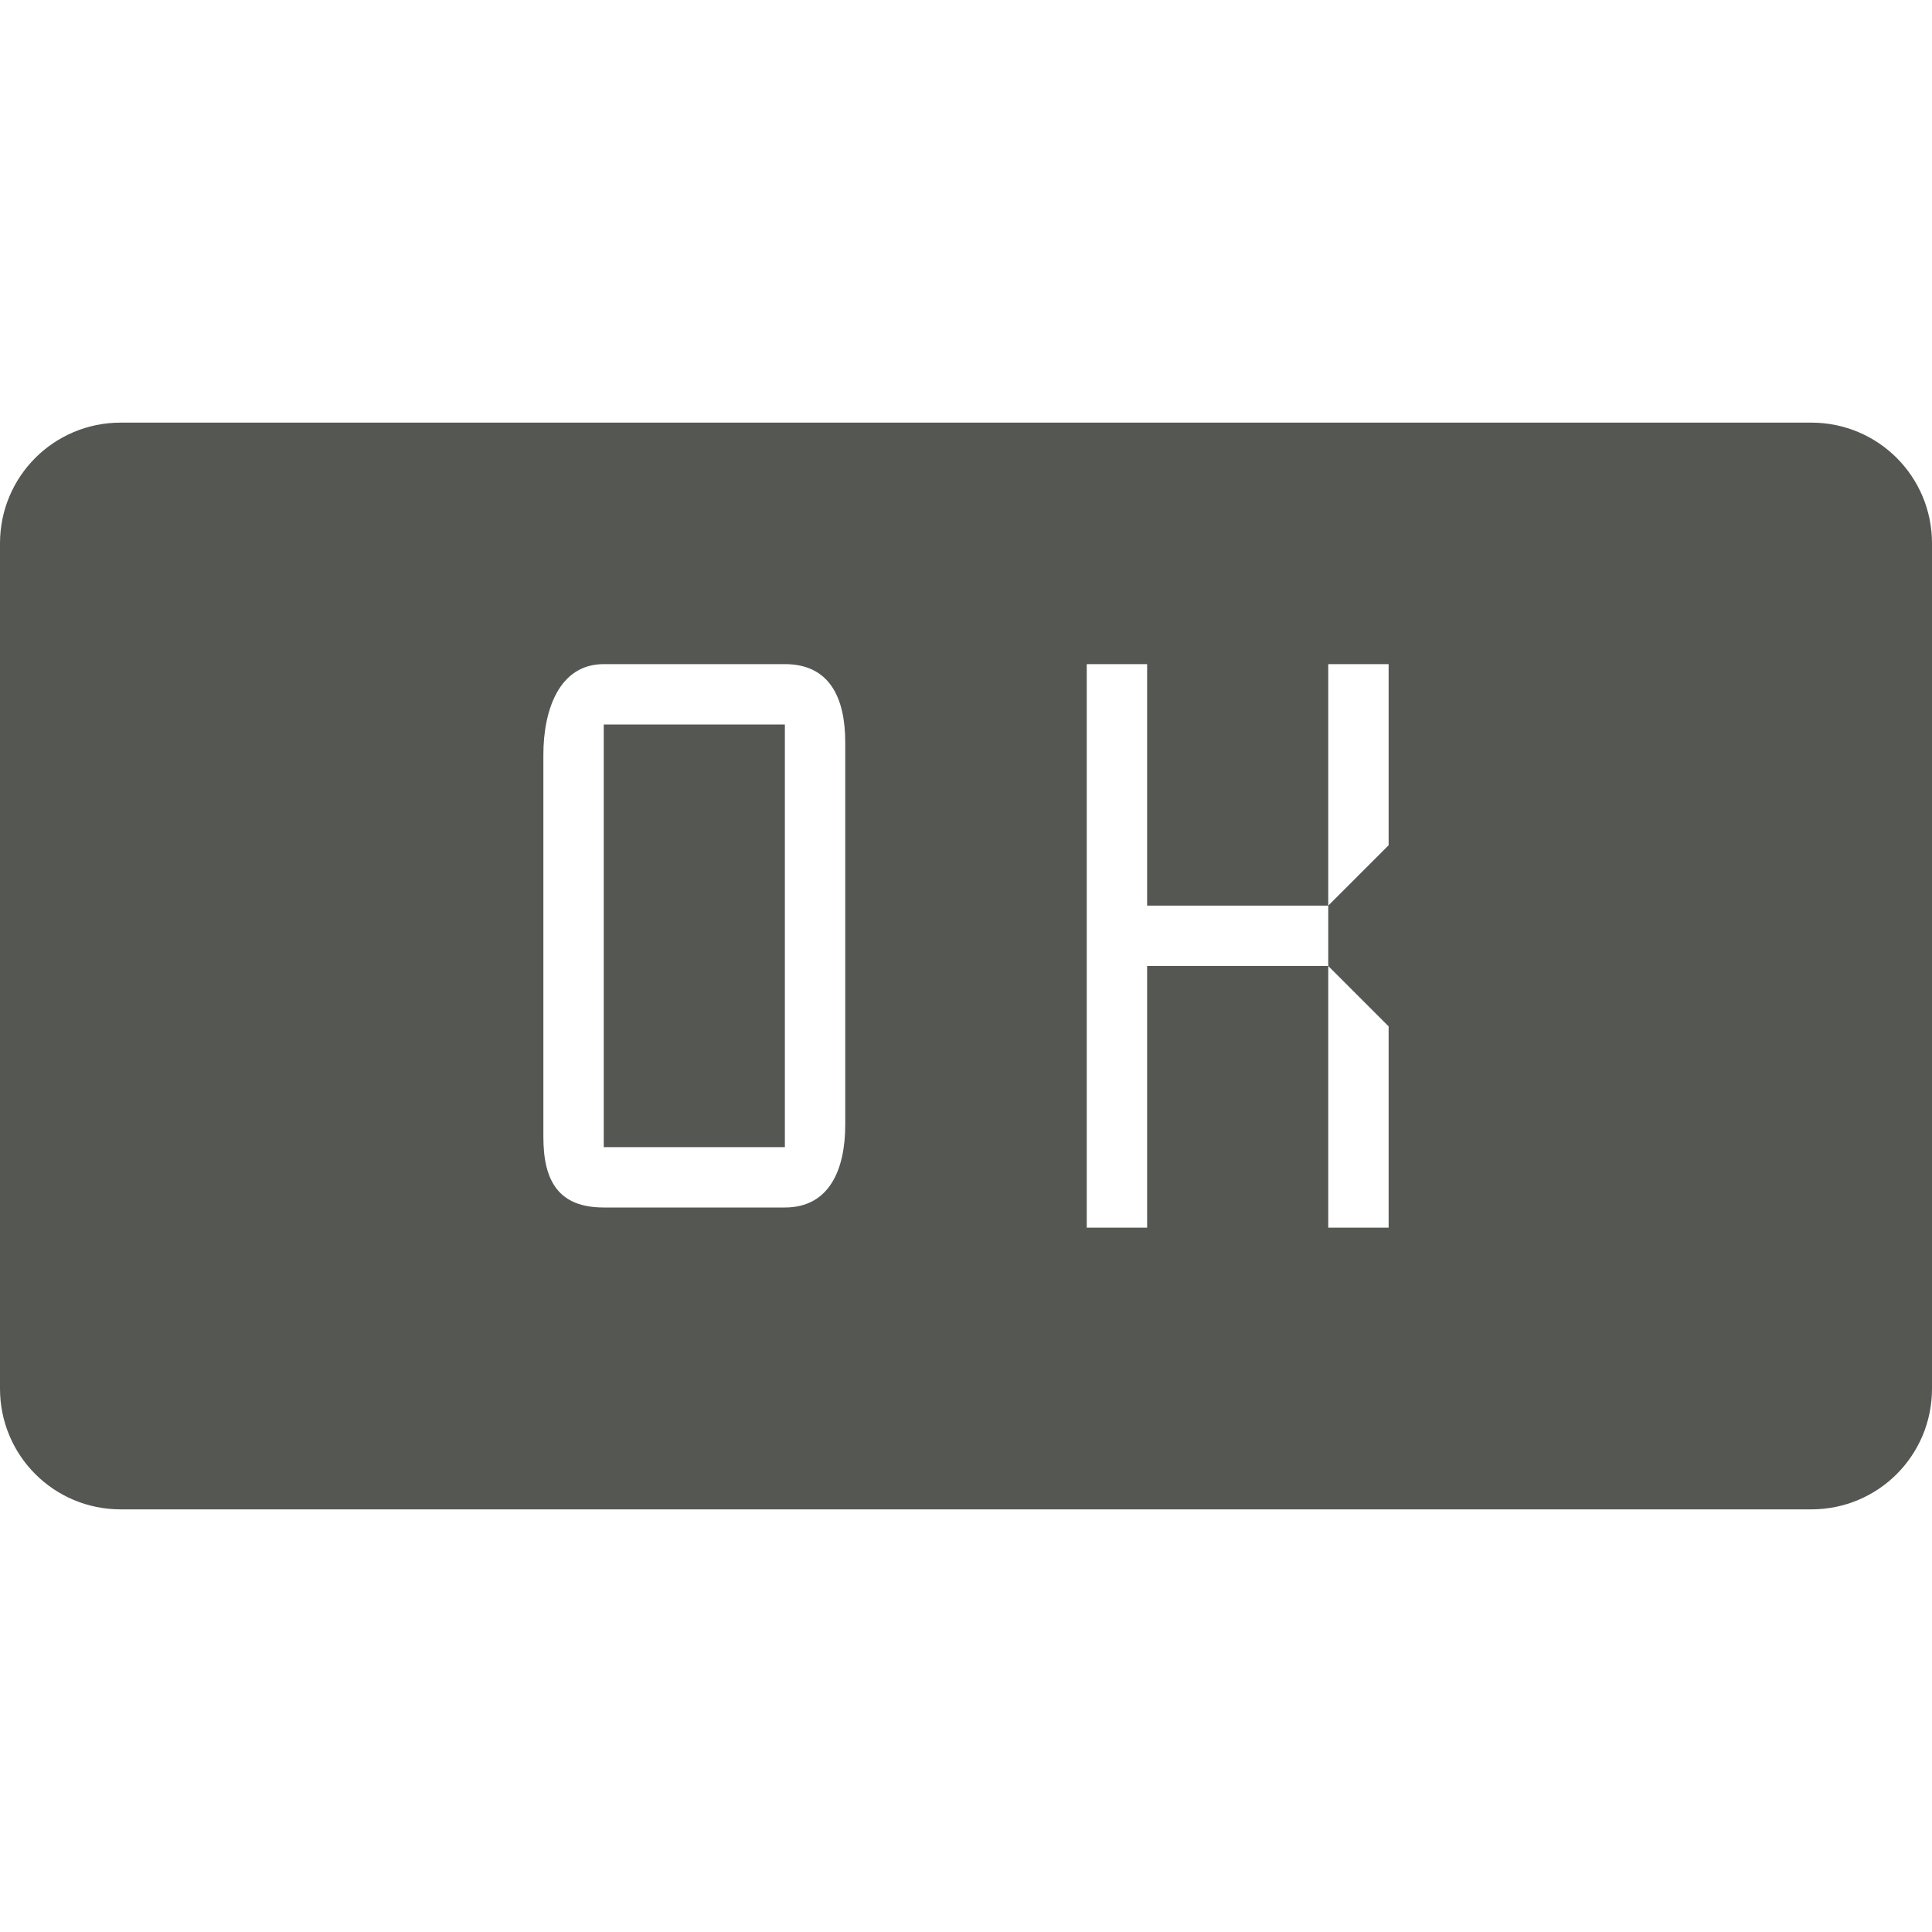 <svg height="32" viewBox="0 0 32 32" width="32" xmlns="http://www.w3.org/2000/svg"><path d="m2 7c-1.108 0-2 .892-2 2v14c0 1.108.892 2 2 2h28c1.108 0 2-.892 2-2v-14c0-1.108-.892-2-2-2zm8 4h3c.739-0 1.0.556 1 1.295v6.334c-0.0.739-.261 1.371-1 1.371h-3c-.739 0-1-.427-1-1.166v-6.334c0-.739.261-1.5 1-1.5zm8 0h1v4h3v-4h1v3l-1 1v1l1 1v3.334h-1v-4.334h-3v4.334h-1zm-8 1v7h3v-7z" fill="#555753"/></svg>